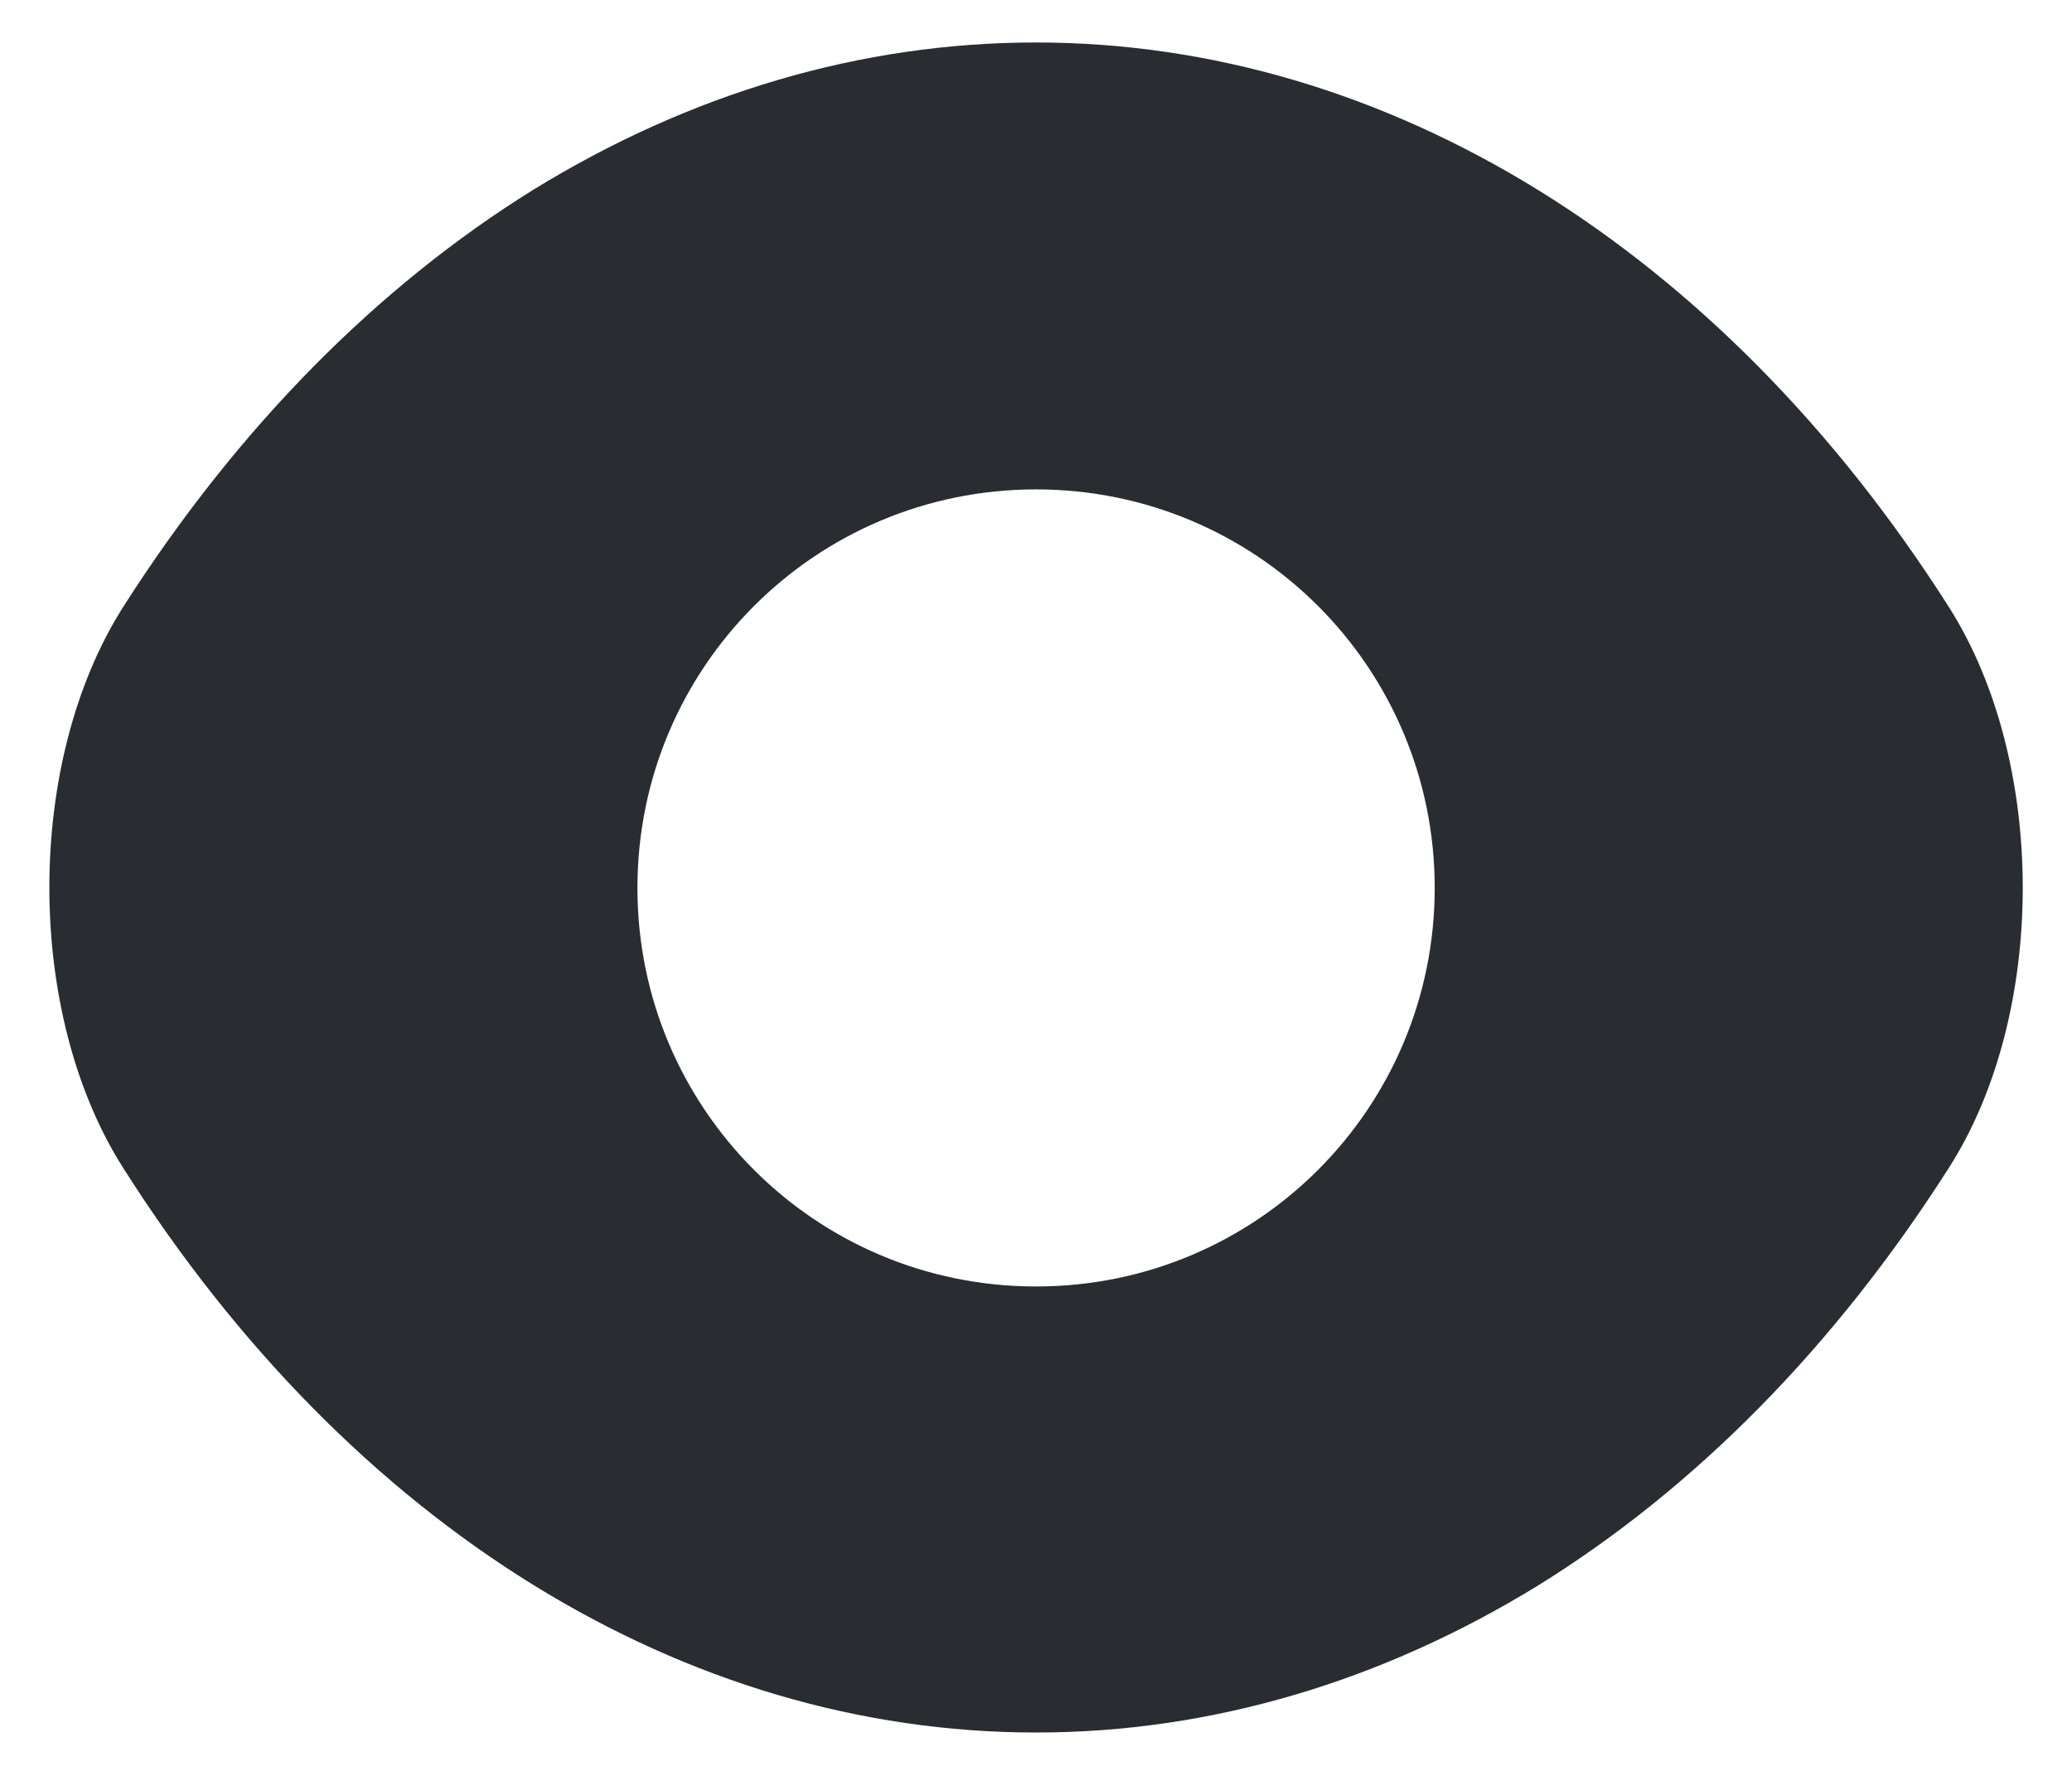 <svg width="14" height="12" viewBox="0 0 14 12" fill="none" xmlns="http://www.w3.org/2000/svg">
<path d="M13.167 4.1C11.627 1.68 9.373 0.287 7 0.287C5.814 0.287 4.66 0.633 3.607 1.28C2.554 1.933 1.607 2.887 0.833 4.1C0.167 5.147 0.167 6.847 0.833 7.893C2.373 10.32 4.627 11.707 7 11.707C8.187 11.707 9.34 11.36 10.393 10.713C11.447 10.06 12.393 9.107 13.167 7.893C13.834 6.853 13.834 5.147 13.167 4.1ZM7 8.693C5.507 8.693 4.307 7.487 4.307 6C4.307 4.513 5.507 3.307 7 3.307C8.493 3.307 9.694 4.513 9.694 6C9.694 7.487 8.493 8.693 7 8.693Z" fill="#292D32"/>
</svg>
